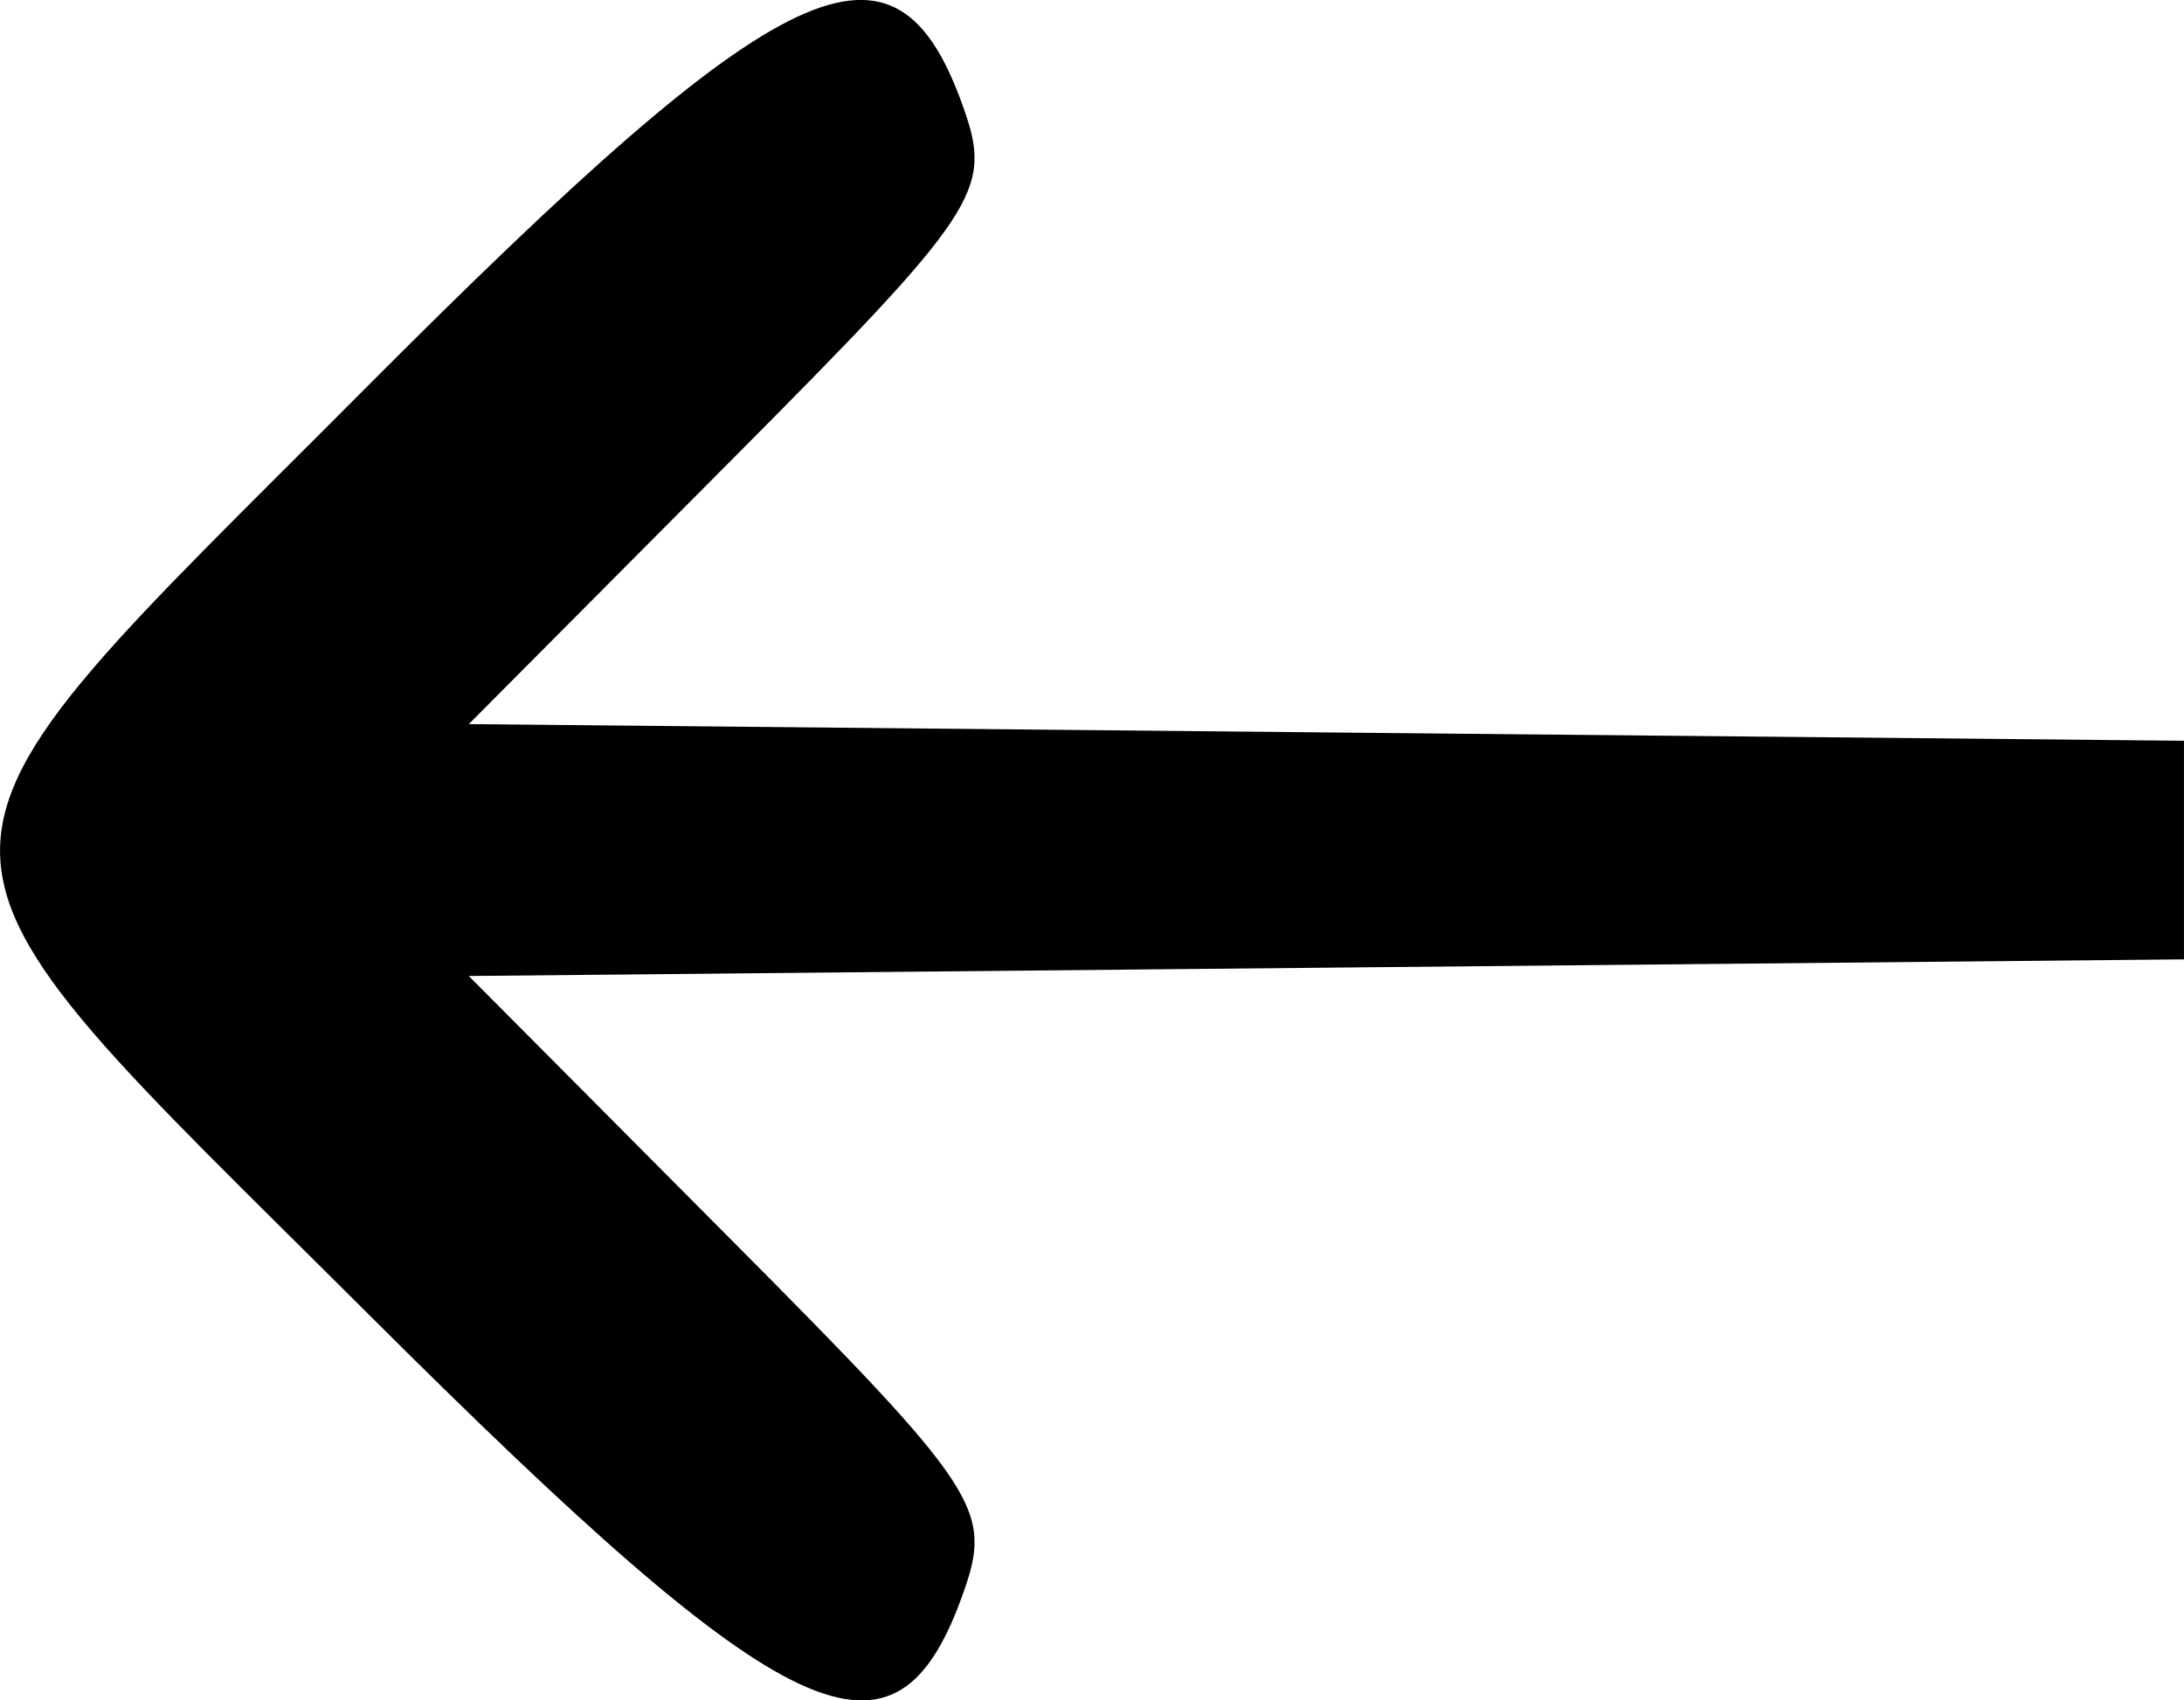 <?xml version="1.0" encoding="UTF-8" standalone="no"?>
<svg
   xmlns:dc="http://purl.org/dc/elements/1.1/"
   xmlns:cc="http://creativecommons.org/ns#"
   xmlns:rdf="http://www.w3.org/1999/02/22-rdf-syntax-ns#"
   xmlns:svg="http://www.w3.org/2000/svg"
   xmlns="http://www.w3.org/2000/svg"
   xmlns:sodipodi="http://sodipodi.sourceforge.net/DTD/sodipodi-0.dtd"
   xmlns:inkscape="http://www.inkscape.org/namespaces/inkscape"
   id="svg"
   width="14.57"
   height="11.344"
   viewBox="0 0 14.57 11.344"
   version="1.1"
   sodipodi:docname="BackButton.svg"
   inkscape:version="0.92.4 (5da689c313, 2019-01-14)">
  <defs
     id="defs848" />
  <sodipodi:namedview
     pagecolor="#ffffff"
     bordercolor="#666666"
     borderopacity="1"
     objecttolerance="10"
     gridtolerance="10"
     guidetolerance="10"
     inkscape:pageopacity="0"
     inkscape:pageshadow="2"
     inkscape:window-width="2560"
     inkscape:window-height="1548"
     id="namedview846"
     showgrid="false"
     inkscape:zoom="67.85"
     inkscape:cx="7.2847682"
     inkscape:cy="5.6722259"
     inkscape:window-x="1080"
     inkscape:window-y="320"
     inkscape:window-maximized="1"
     inkscape:current-layer="svg"
     fit-margin-top="0"
     fit-margin-left="0"
     fit-margin-right="0"
     fit-margin-bottom="0" />
  <g
     id="svgg"
     transform="matrix(0.05,0,0,0.05,-2.826,-4.329)">
    <path
       id="path0"
       d="m 105.208,138.457 c -64.964,65.226 -64.987,58.172 0.4,123.403 56.649,56.513 70.461,62.937 79.533,36.99 3.796,-10.859 1.9,-13.72 -31.013,-46.806 l -35.058,-35.24 114.424,-1.11 114.423,-1.111 V 200 185.417 l -114.423,-1.111 -114.424,-1.11 35.058,-35.24 c 32.912,-33.084 34.809,-35.948 31.014,-46.806 -9.1,-26.037 -23.57,-19.283 -79.934,37.307"
       inkscape:connector-curvature="0"
       style="fill:#000000;fill-rule:evenodd;stroke:none" />
  </g>
</svg>
